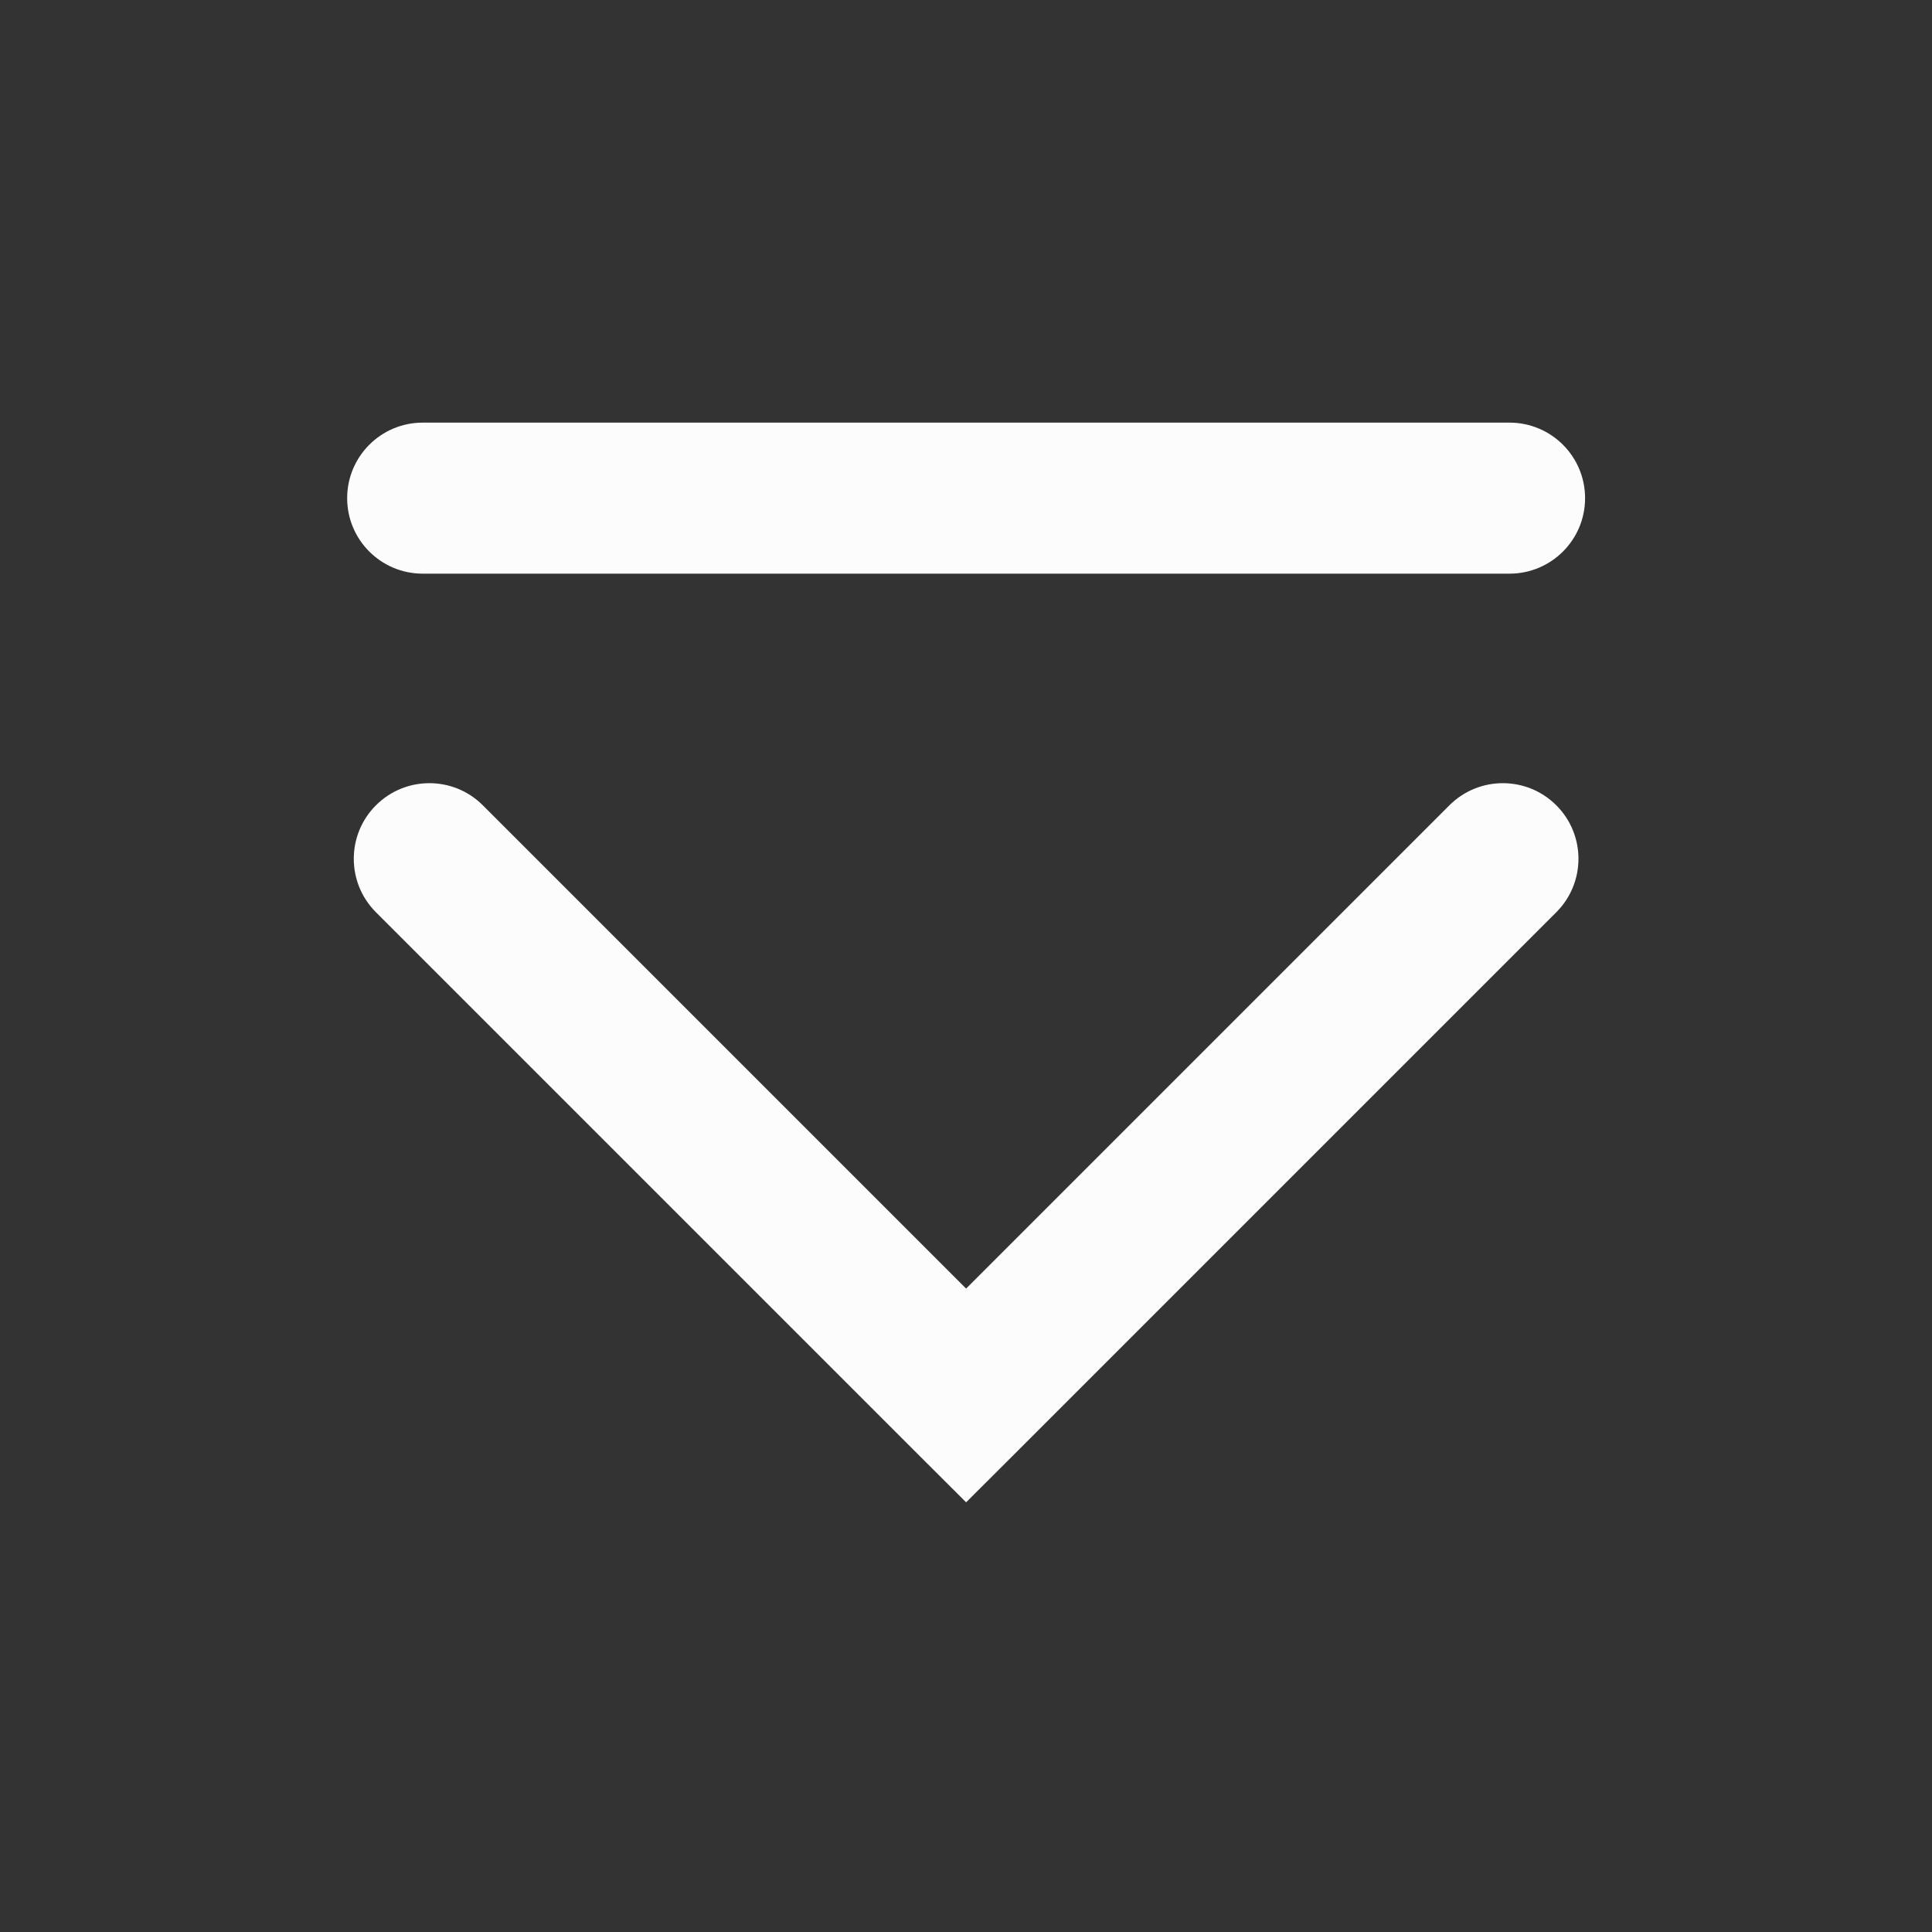 <?xml version='1.0' encoding='UTF-8' standalone='no'?>
<svg baseProfile="tiny" height="8.467mm" version="1.2" viewBox="0 0 64 64" width="8.467mm" xmlns="http://www.w3.org/2000/svg" xmlns:xlink="http://www.w3.org/1999/xlink">
    <rect x="0" y="0" width="64" height="64" fill="#333333" stroke="none"/>
    <style id="current-color-scheme" type="text/css">.ColorScheme-Text {color:#fcfcfc;}</style>
    <title>Qt SVG Document</title>
    <desc>Auto-generated by Klassy window decoration</desc>
    <defs/>
    <g fill="none" fill-rule="evenodd" stroke="black" stroke-linecap="square" stroke-linejoin="bevel" stroke-width="1">
        <g class="ColorScheme-Text" fill="currentColor" fill-opacity="1" font-family="Noto Sans" font-size="26.667" font-style="normal" font-weight="400" stroke="none" transform="matrix(3.556,0,0,3.556,0,0)">
            <path d="M3.938,3.937 L14.062,3.937 C14.451,3.937 14.766,4.252 14.766,4.641 C14.766,5.029 14.451,5.344 14.062,5.344 L3.938,5.344 C3.549,5.344 3.234,5.029 3.234,4.641 C3.234,4.252 3.549,3.937 3.938,3.937 " fill-rule="nonzero" vector-effect="none"/>
            <path d="M4.498,7.502 L9.498,12.502 L9,13 L8.502,12.502 L13.502,7.502 C13.777,7.227 14.223,7.227 14.498,7.502 C14.773,7.777 14.773,8.223 14.498,8.498 L9.498,13.498 L9,13.995 L8.502,13.498 L3.502,8.498 C3.227,8.223 3.227,7.777 3.502,7.502 C3.777,7.227 4.223,7.227 4.498,7.502 " fill-rule="nonzero" vector-effect="none"/>
        </g>
    </g>
</svg>

